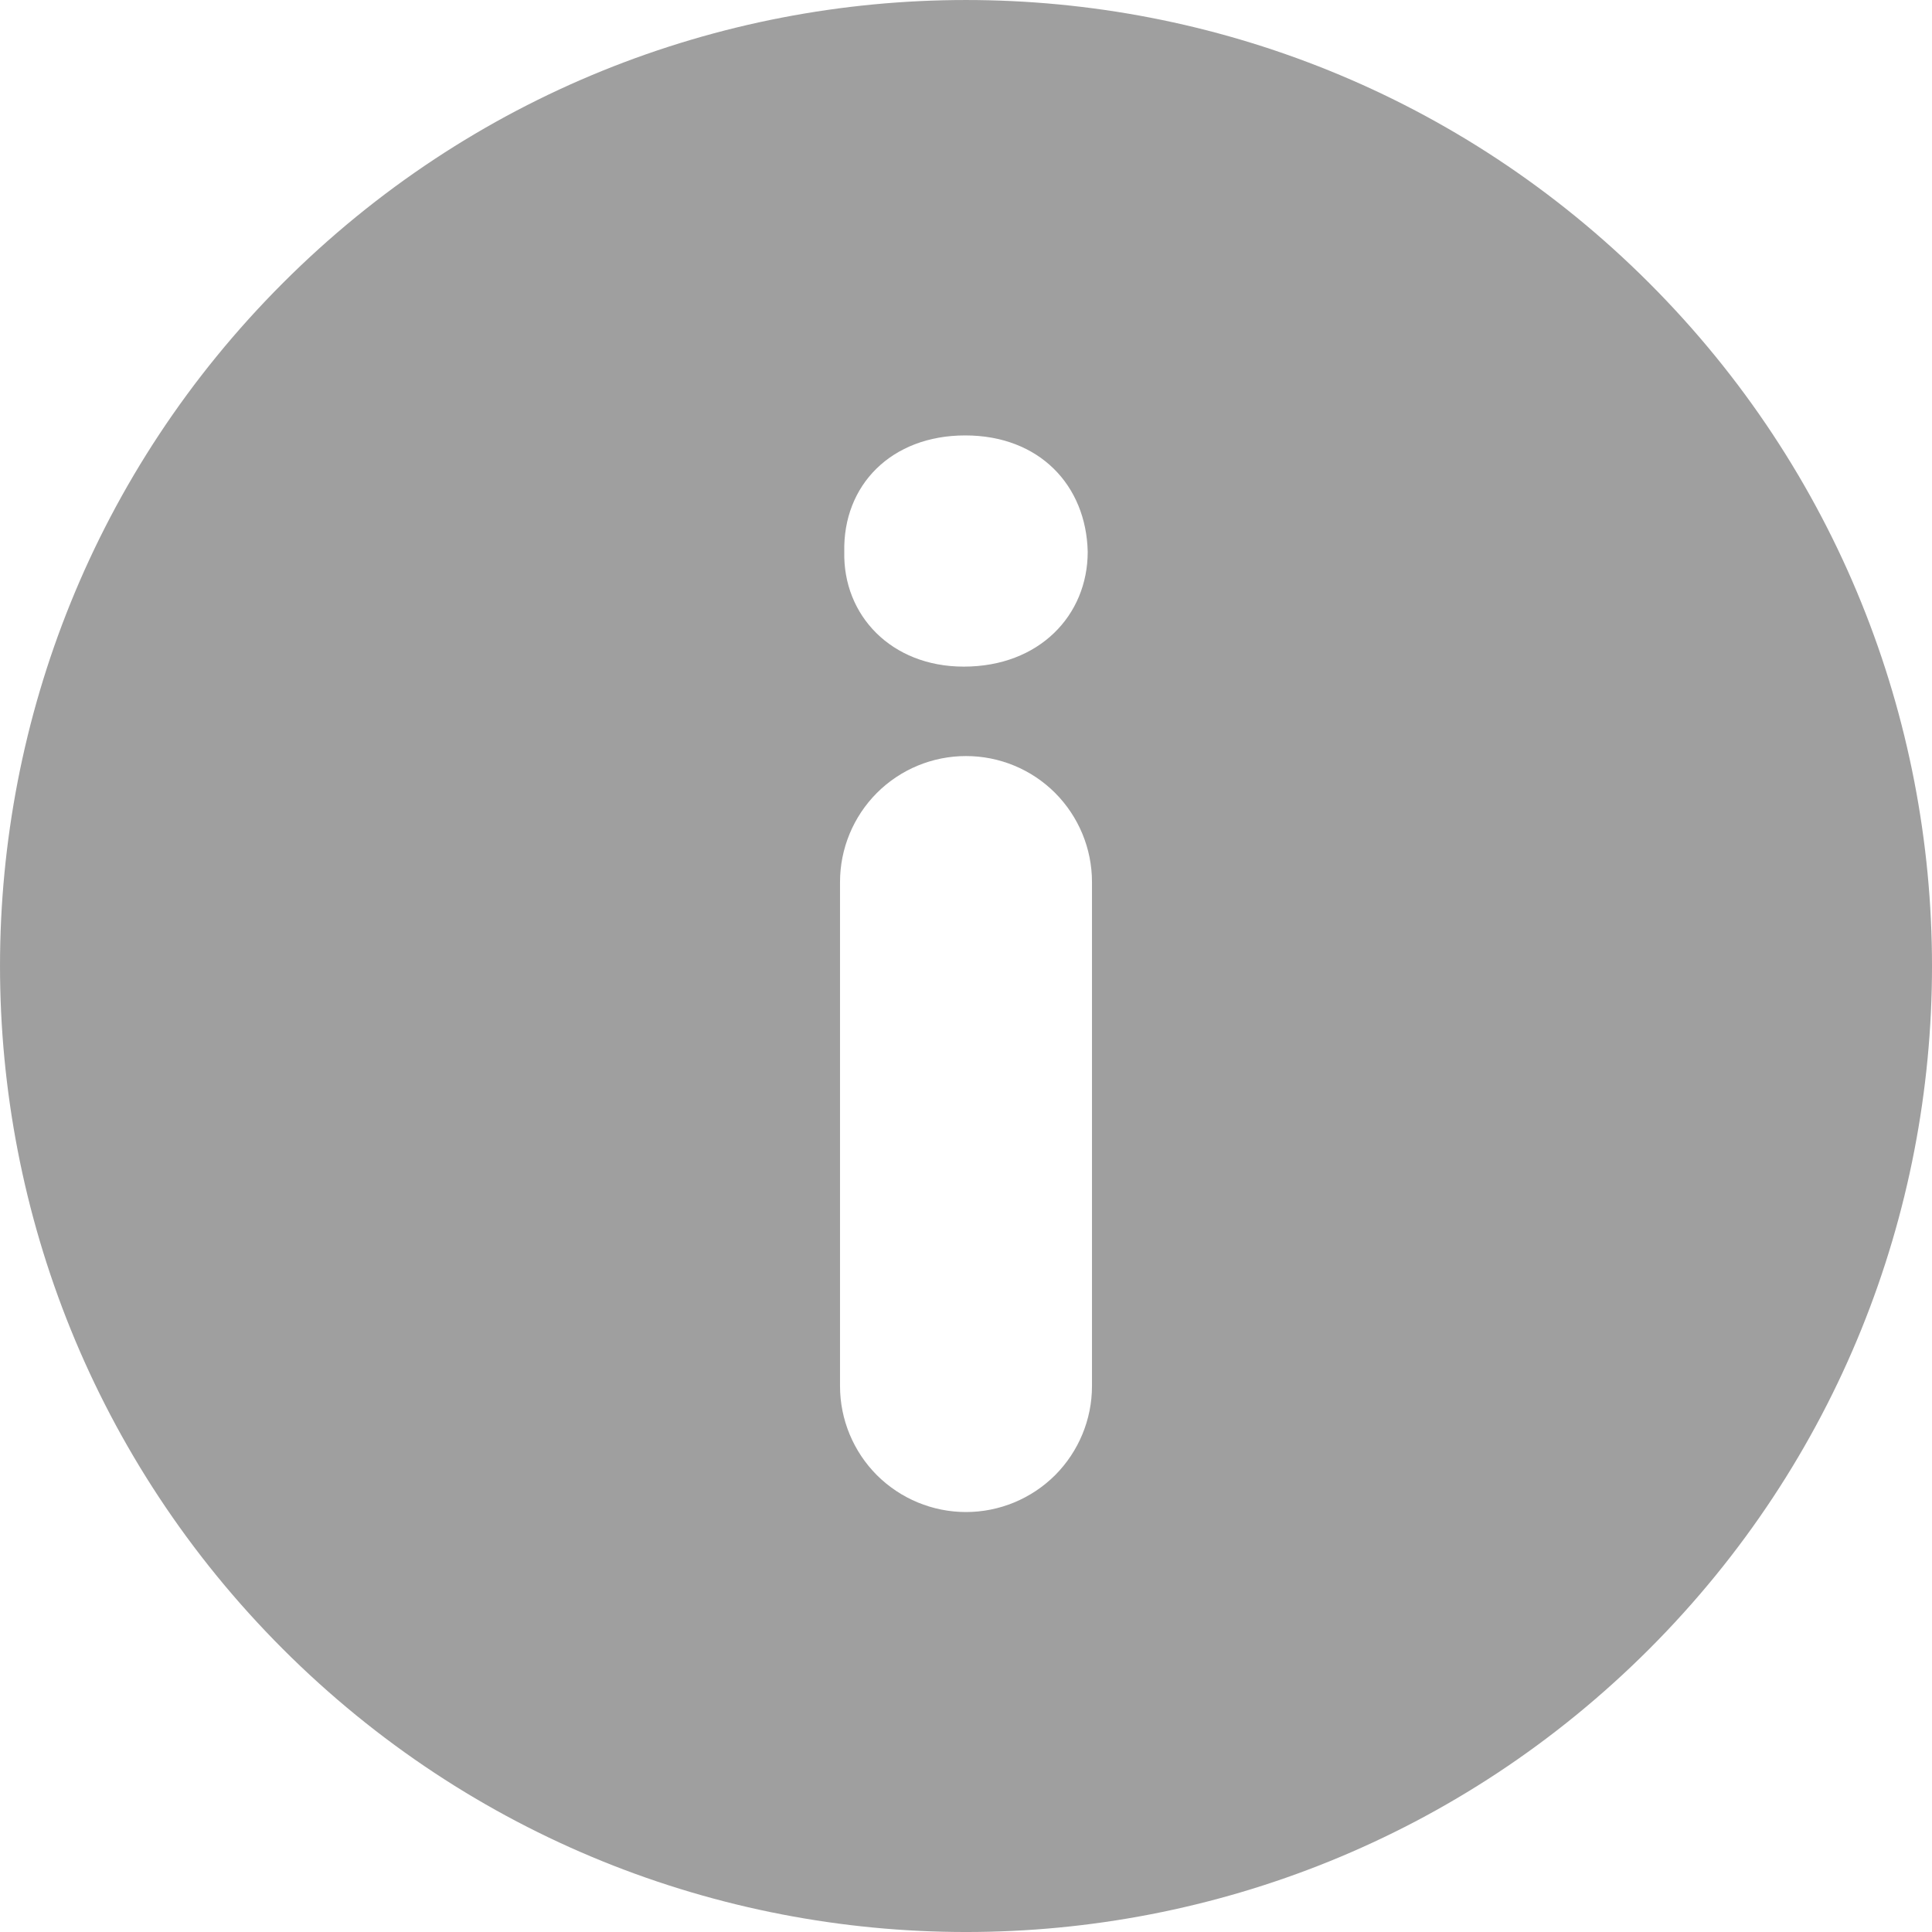 <svg width="24" height="24" viewBox="0 0 24 24" fill="none" xmlns="http://www.w3.org/2000/svg">
<path d="M20.486 3.515C15.8 -1.171 8.201 -1.172 3.515 3.515C-1.172 8.201 -1.171 15.799 3.515 20.486C8.201 25.171 15.799 25.172 20.486 20.486C25.172 15.799 25.171 8.201 20.486 3.515ZM13.565 17.218C13.565 17.633 13.4 18.031 13.107 18.325C12.813 18.618 12.415 18.783 12 18.783C11.585 18.783 11.187 18.618 10.893 18.325C10.6 18.031 10.435 17.633 10.435 17.218V10.957C10.435 10.542 10.6 10.144 10.893 9.85C11.187 9.556 11.585 9.392 12 9.392C12.415 9.392 12.813 9.556 13.107 9.85C13.4 10.144 13.565 10.542 13.565 10.957V17.218ZM11.972 8.281C11.071 8.281 10.47 7.643 10.488 6.854C10.47 6.028 11.071 5.409 11.99 5.409C12.911 5.409 13.493 6.028 13.512 6.854C13.512 7.643 12.911 8.281 11.972 8.281Z" fill="#9F9F9F"/>
</svg>
